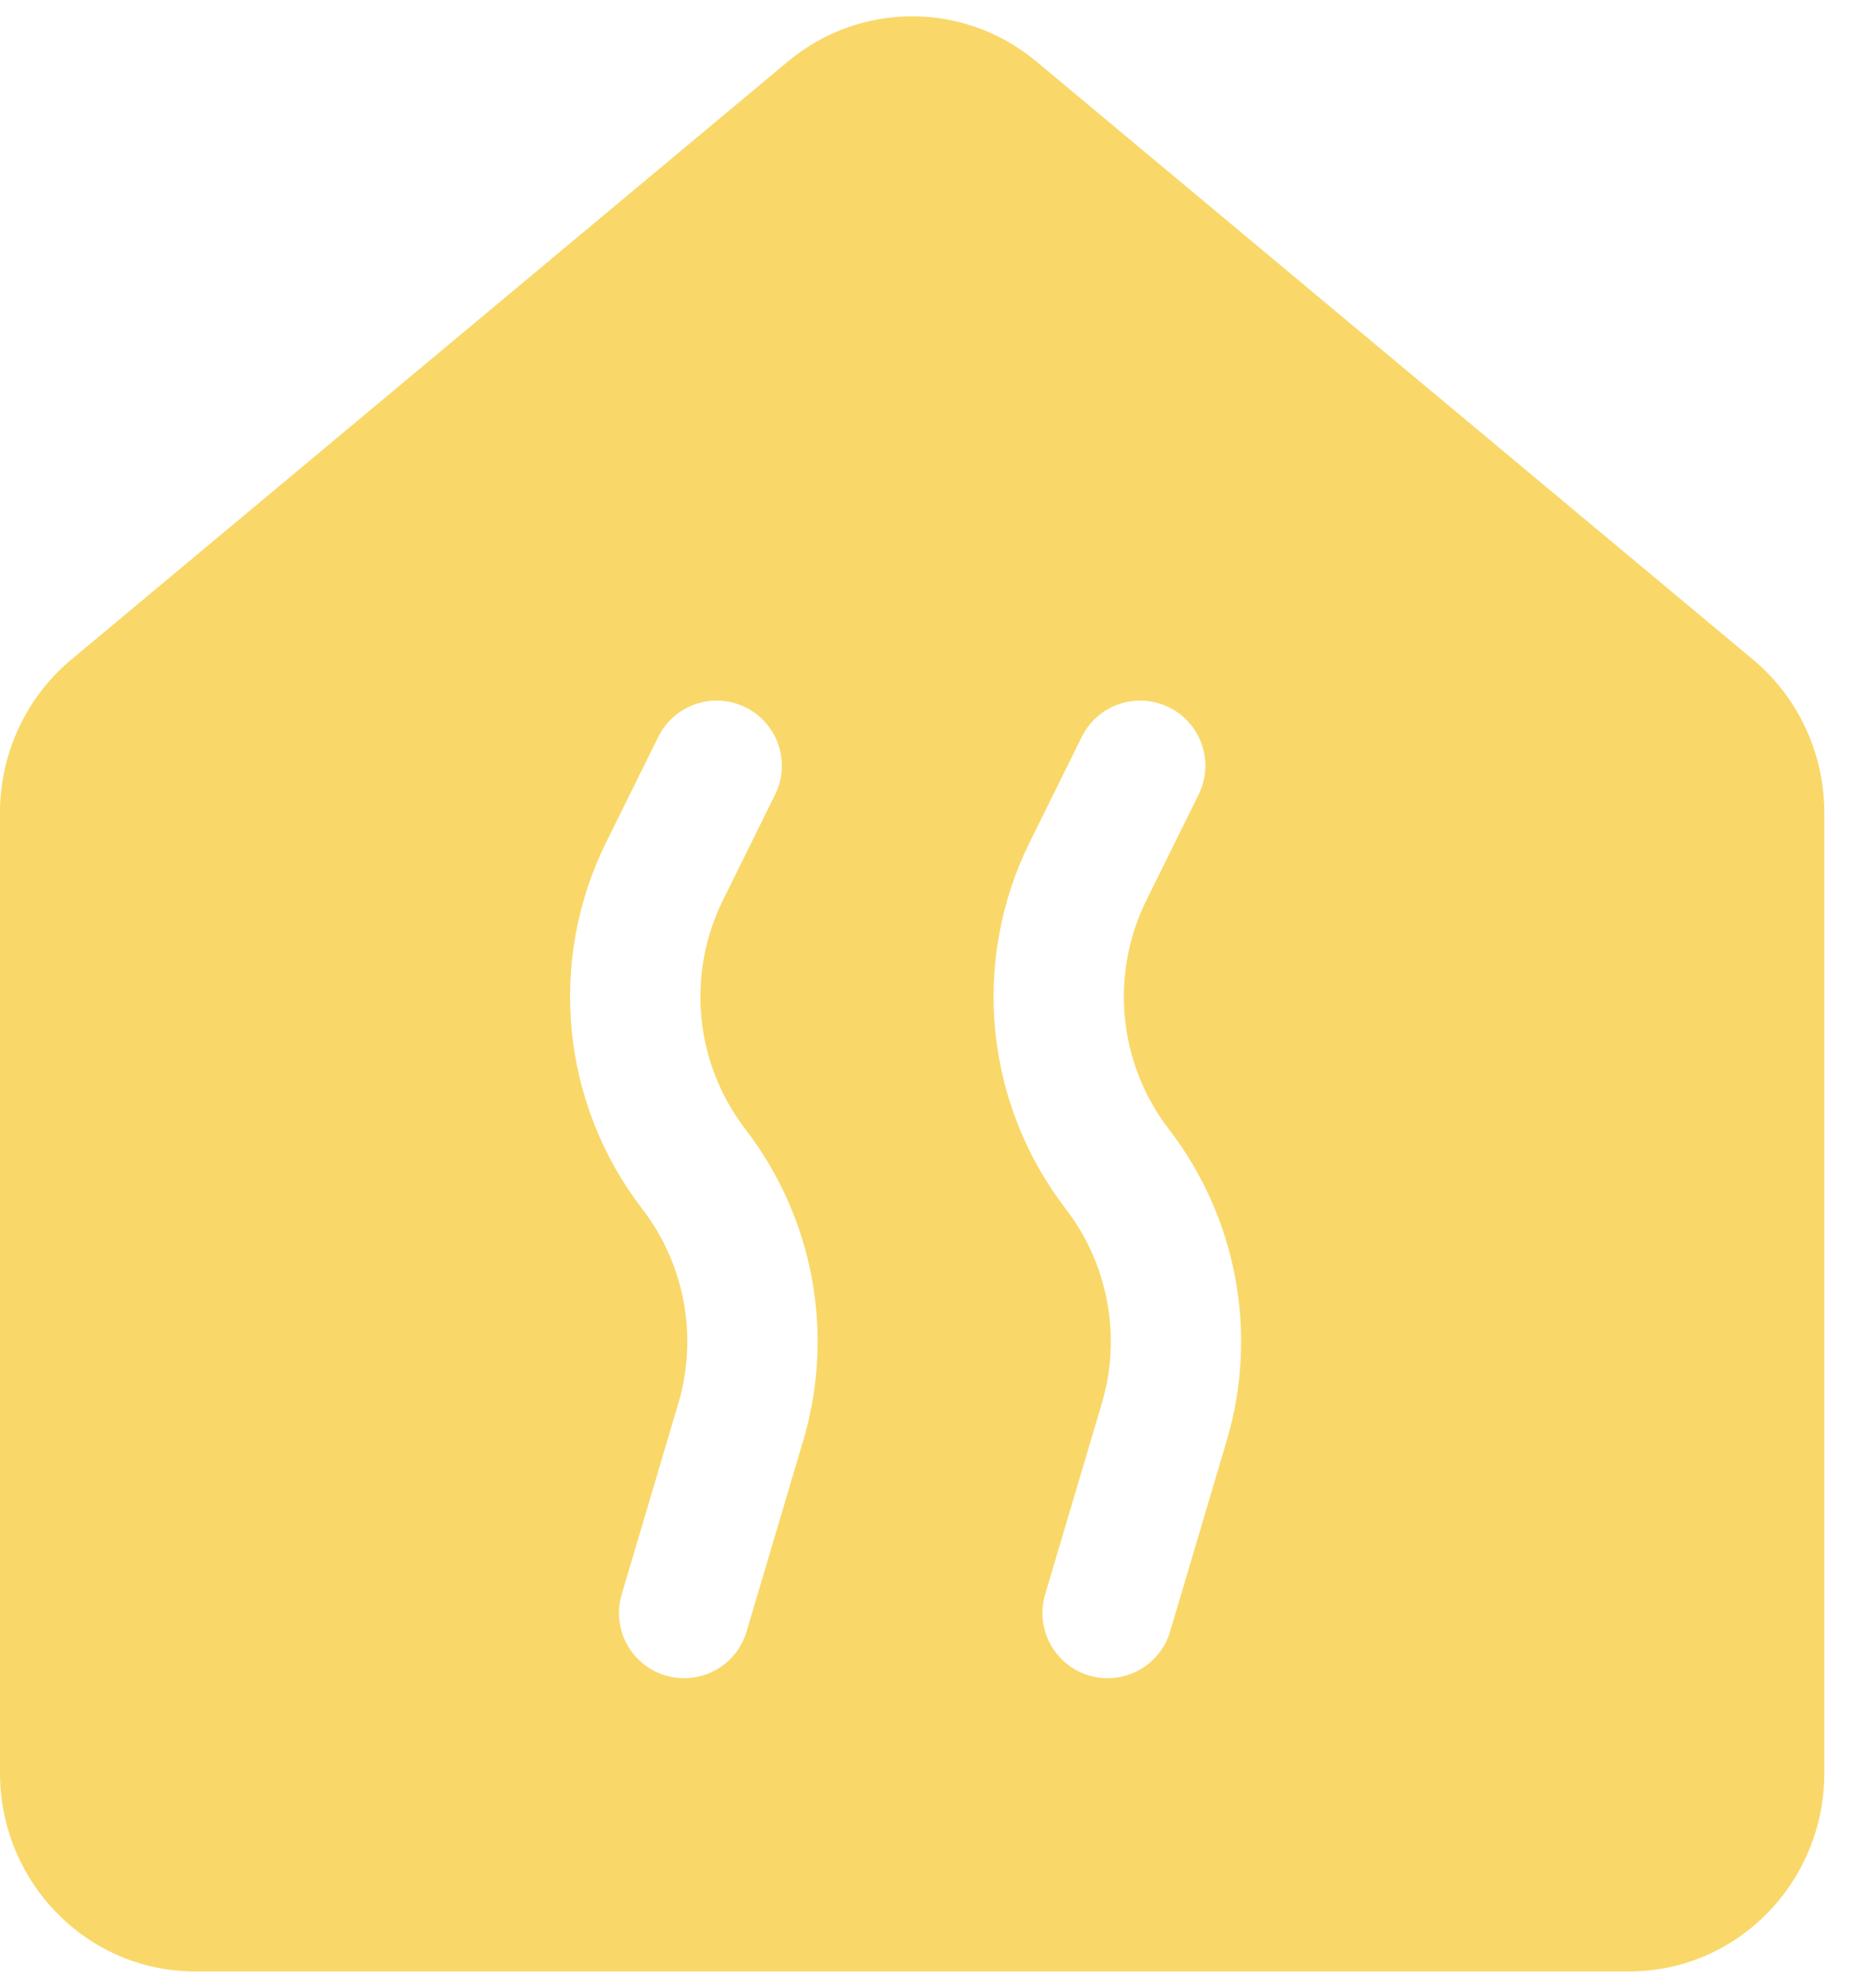 <svg width="45" height="48" viewBox="0 0 45 48" fill="none" xmlns="http://www.w3.org/2000/svg">
<g clip-path="url(#clip0_20_335)">
<path fill-rule="evenodd" clip-rule="evenodd" d="M19.033 1.484C20.776 0.03 23.29 0.03 25.032 1.484L42.344 15.928C43.439 16.841 44.066 18.201 44.066 19.625V42.819C44.066 45.432 41.983 47.607 39.344 47.607H4.721C2.083 47.607 0 45.432 0 42.819L7.87954e-06 19.625C7.87954e-06 18.201 0.626 16.841 1.722 15.928L19.033 1.484ZM18.722 19.189C19.108 18.41 18.788 17.466 18.009 17.081C17.23 16.696 16.286 17.015 15.901 17.794L14.64 20.343C13.219 23.217 13.557 26.649 15.512 29.191C16.54 30.526 16.864 32.274 16.385 33.889L15.016 38.503C14.769 39.337 15.244 40.212 16.077 40.46C16.91 40.707 17.786 40.232 18.033 39.399L19.402 34.785C20.169 32.202 19.65 29.407 18.007 27.272C16.785 25.682 16.573 23.536 17.462 21.738L18.722 19.189ZM28.952 19.189C29.337 18.41 29.018 17.466 28.239 17.081C27.459 16.696 26.516 17.015 26.13 17.794L24.87 20.343C23.449 23.217 23.787 26.649 25.742 29.191C26.769 30.526 27.094 32.274 26.614 33.889L25.245 38.503C24.998 39.337 25.473 40.212 26.306 40.46C27.14 40.707 28.016 40.232 28.263 39.399L29.632 34.785C30.398 32.202 29.879 29.407 28.236 27.272C27.014 25.682 26.802 23.536 27.691 21.738L28.952 19.189Z" fill="#F9D869"/>
</g>
<defs>
<clipPath id="clip0_20_335">
<rect width="44.066" height="48" fill="white"/>
</clipPath>
</defs>
</svg>
